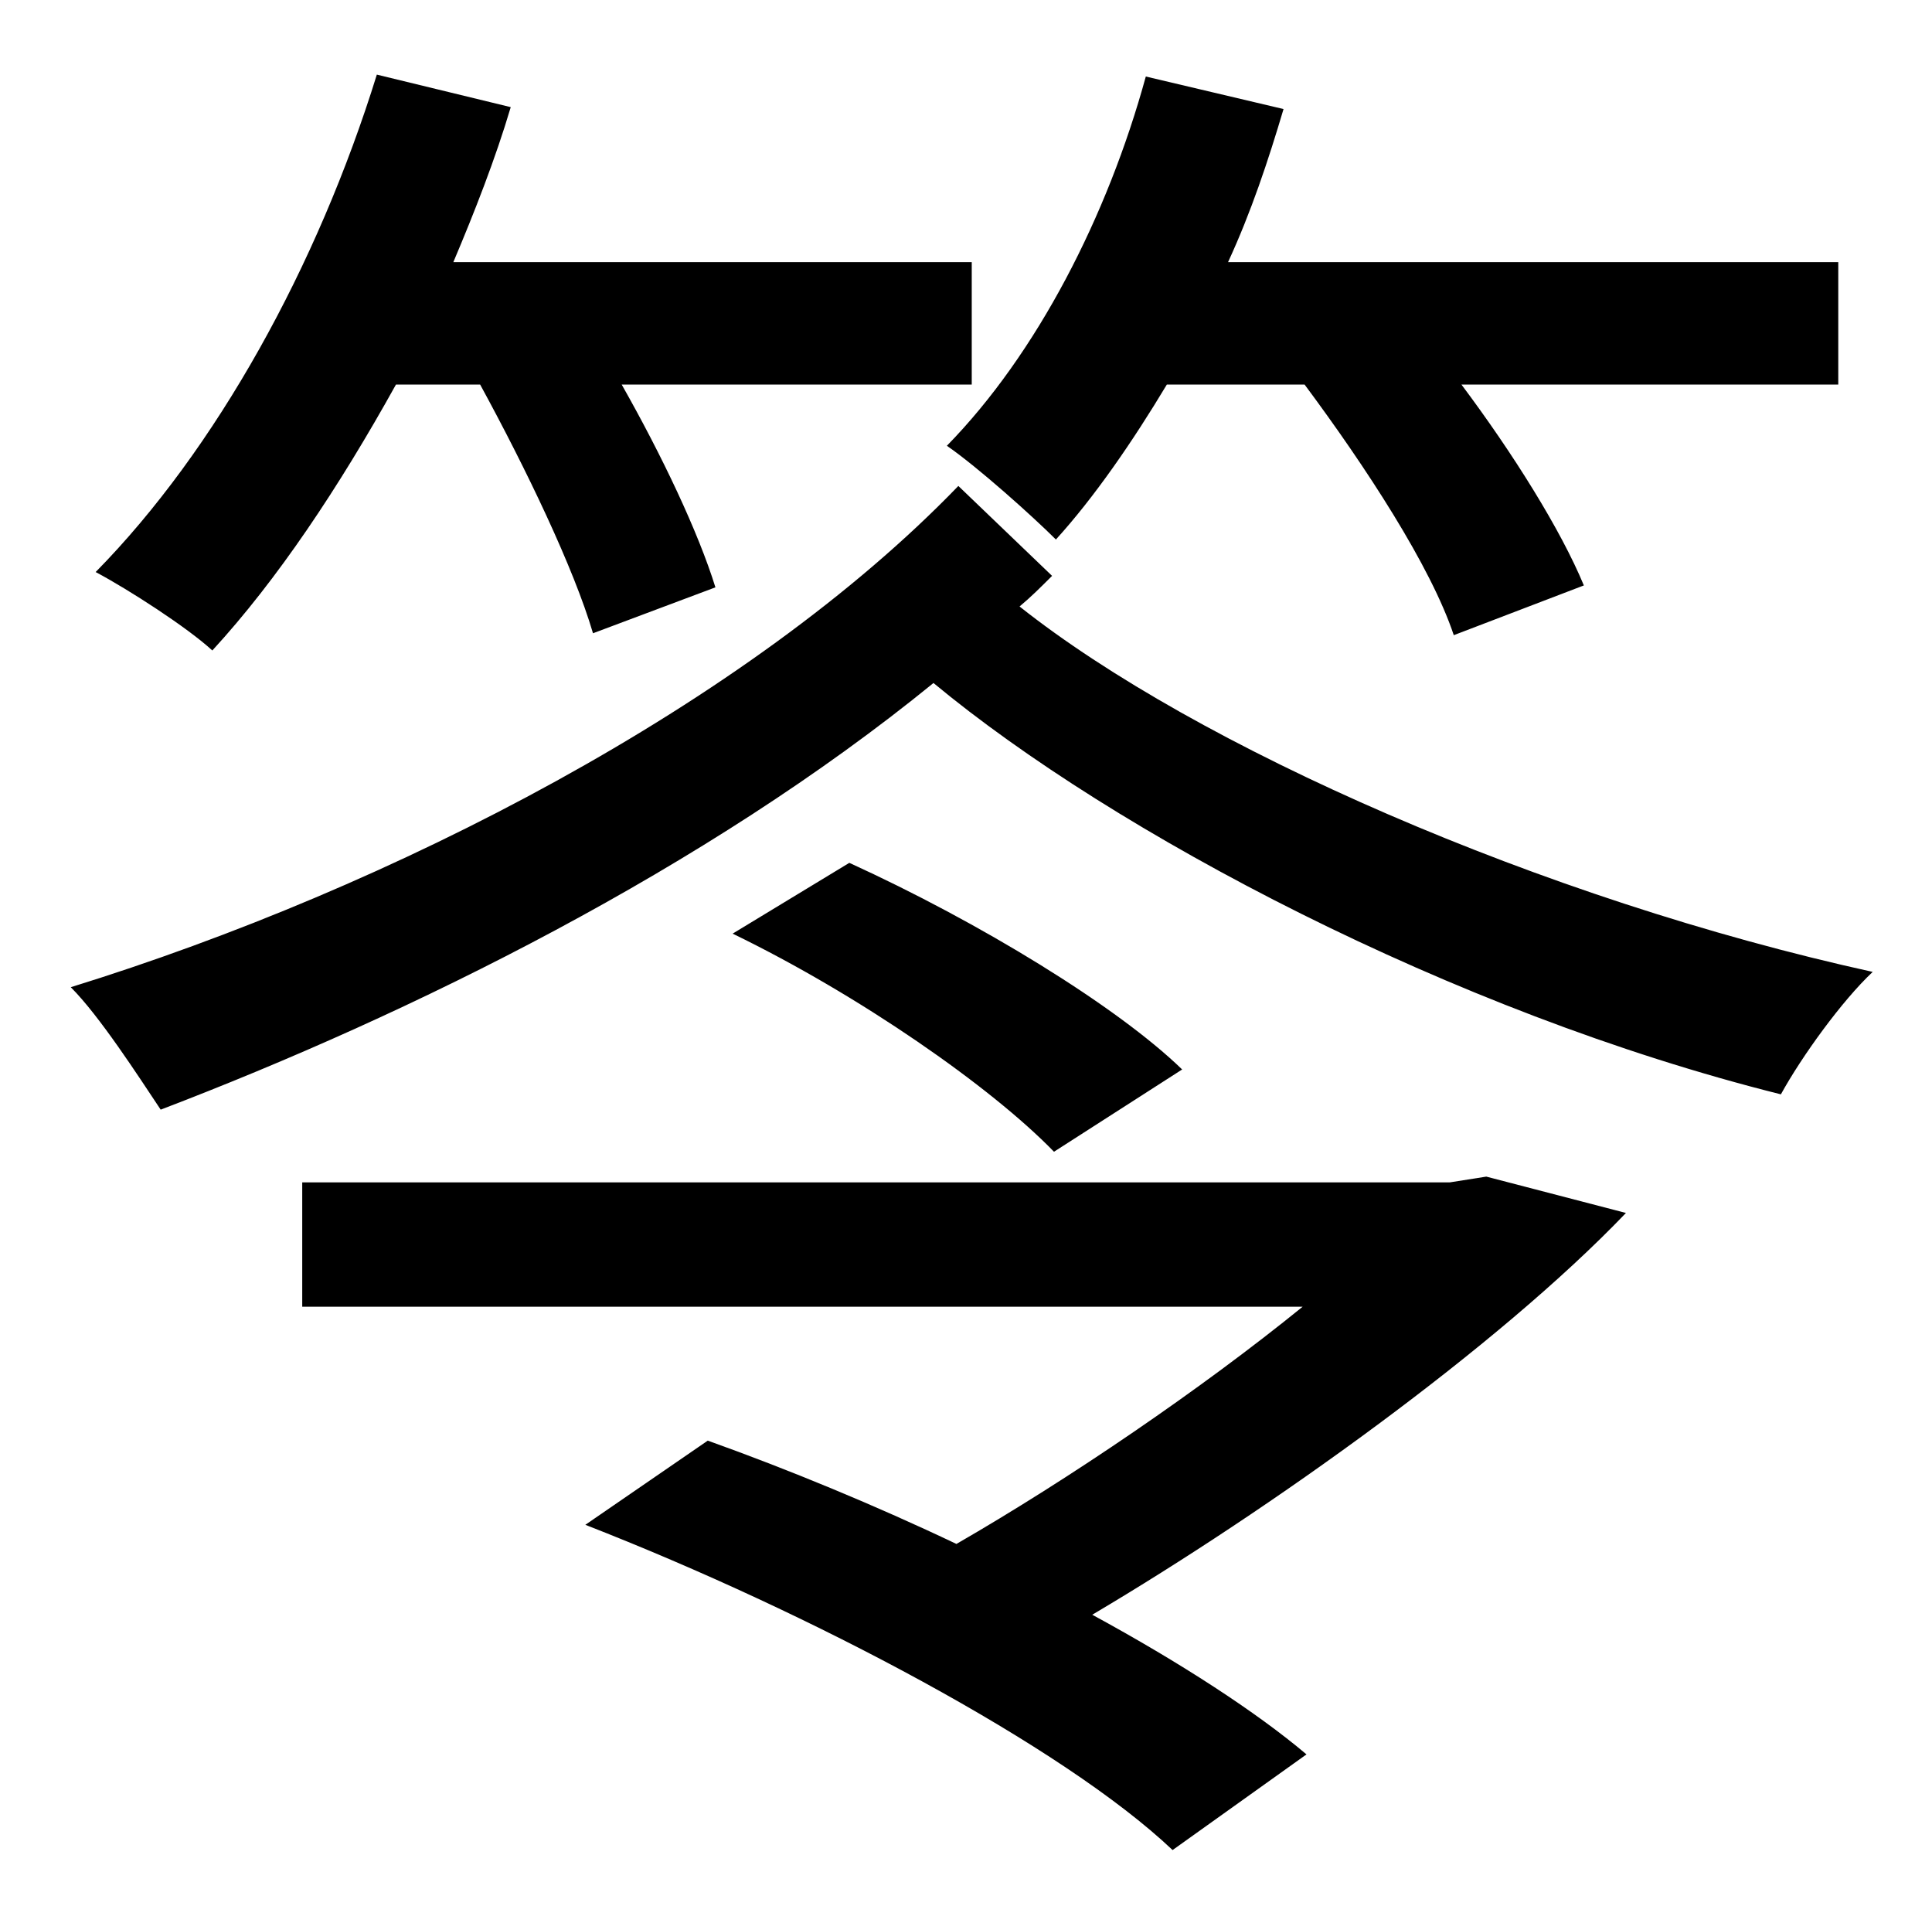 <?xml version="1.0" standalone="no"?>
<!DOCTYPE svg PUBLIC "-//W3C//DTD SVG 1.1//EN" "http://www.w3.org/Graphics/SVG/1.1/DTD/svg11.dtd" >
<svg xmlns="http://www.w3.org/2000/svg" xmlns:xlink="http://www.w3.org/1999/xlink" version="1.1" viewBox="-10 0 1010 1000">
   <path fill="currentColor"
d="M672 201h-72c-18 30 -38 59 -58 81c-12 -12 -41 -38 -57 -49c47 -48 84 -120 104 -193l72 17c-8 27 -17 54 -29 80h319v64h-197c27 36 52 76 64 105l-68 26c-12 -36 -46 -88 -78 -131zM241 201h-44c-30 54 -62 102 -96 139c-13 -12 -44 -32 -61 -41
c63 -64 116 -160 147 -260l70 17c-8 27 -19 55 -30 81h271v64h-183c21 37 40 77 49 106l-64 24c-10 -34 -35 -86 -59 -130zM748 618l19 -3l73 19c-67 70 -186 155 -279 210c46 25 86 51 112 73l-70 50c-57 -54 -189 -124 -307 -170l64 -44c42 15 88 34 130 54
c59 -34 128 -81 181 -124h-523v-65h600zM608 559l-67 43c-33 -34 -102 -82 -168 -114l61 -37c68 31 140 75 174 108zM491 254l49 47c-6 6 -11 11 -17 16c92 73 273 153 446 191c-16 15 -37 44 -48 64c-172 -43 -349 -137 -443 -215c-119 97 -273 173 -404 223
c-12 -18 -32 -49 -47 -64c168 -52 354 -148 464 -262z" />
</svg>
